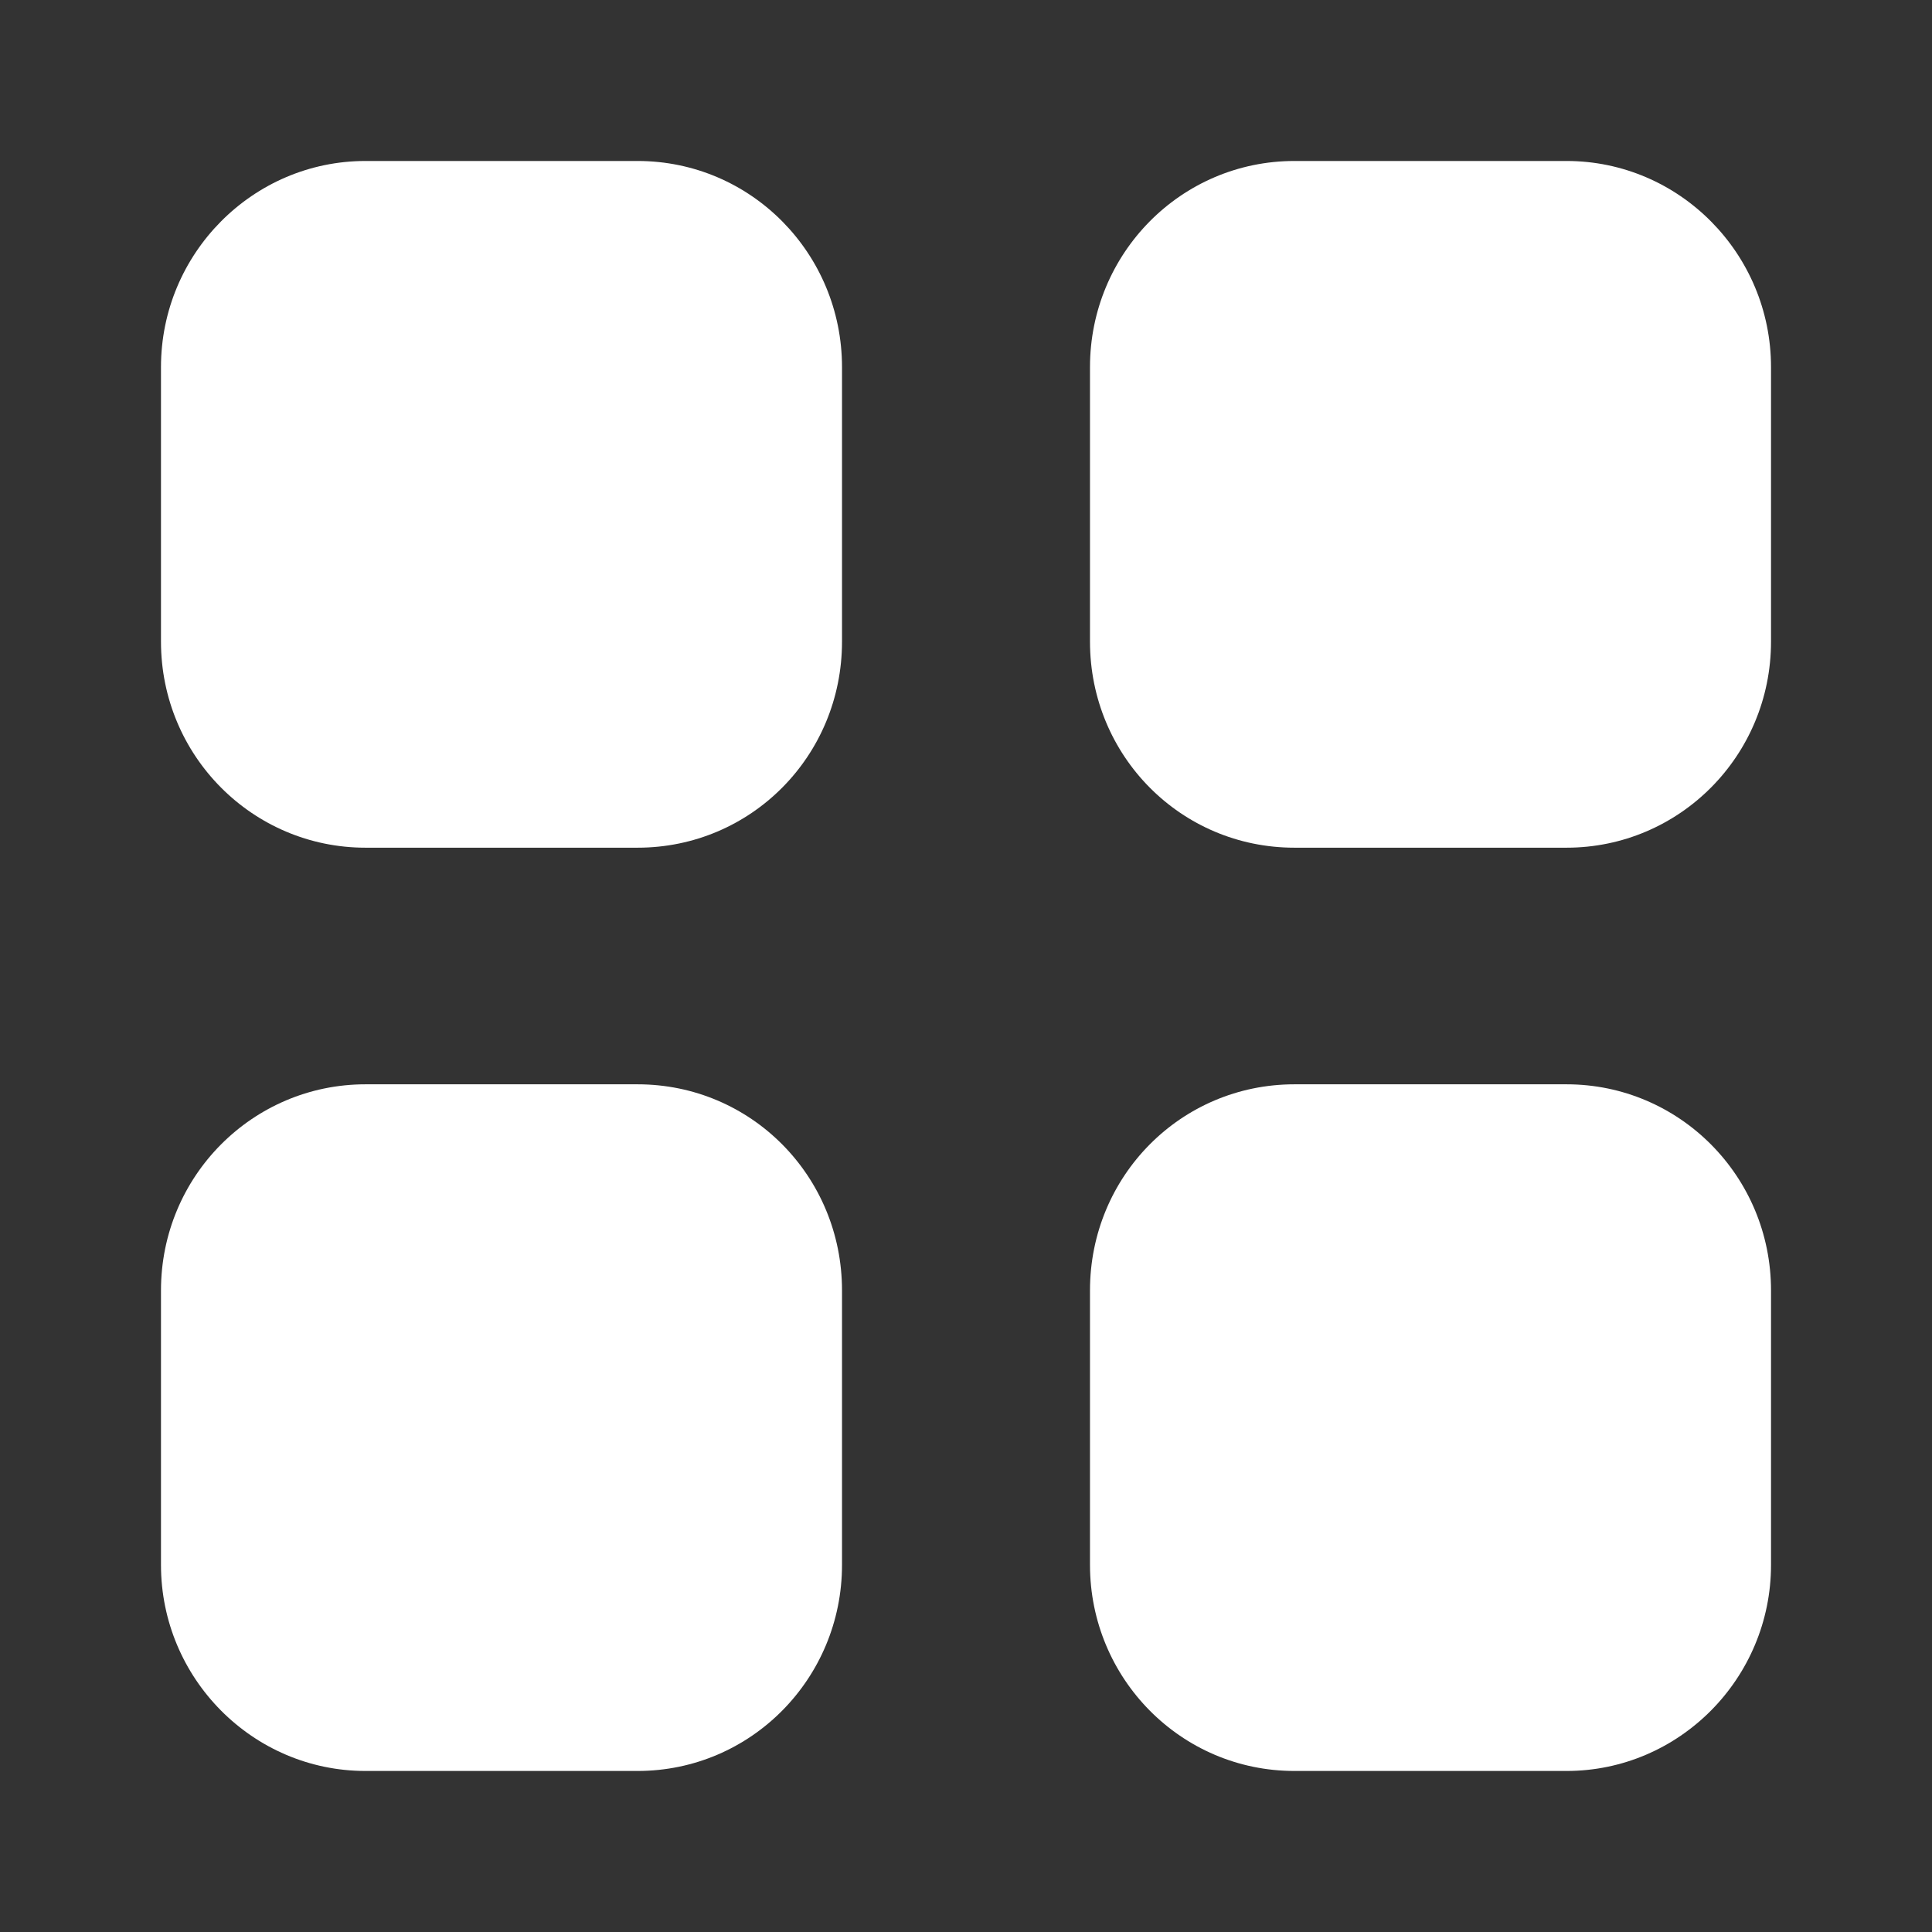 <svg width="34" height="34" viewBox="0 0 34 34" fill="none" xmlns="http://www.w3.org/2000/svg">
<rect x="0" y="0" width="34" height="34" fill="#333333" stroke="none"/>
<path d="M11.22 19.082C13.217 19.082 14.818 20.698 14.818 22.71V27.54C14.818 29.537 13.217 31.166 11.22 31.166H6.432C4.448 31.166 2.833 29.537 2.833 27.54V22.71C2.833 20.698 4.448 19.082 6.432 19.082H11.22ZM27.569 19.082C29.552 19.082 31.167 20.698 31.167 22.71V27.54C31.167 29.537 29.552 31.166 27.569 31.166H22.78C20.783 31.166 19.182 29.537 19.182 27.54V22.71C19.182 20.698 20.783 19.082 22.78 19.082H27.569ZM11.22 2.833C13.217 2.833 14.818 4.462 14.818 6.461V11.291C14.818 13.303 13.217 14.918 11.22 14.918H6.432C4.448 14.918 2.833 13.303 2.833 11.291V6.461C2.833 4.462 4.448 2.833 6.432 2.833H11.22ZM27.569 2.833C29.552 2.833 31.167 4.462 31.167 6.461V11.291C31.167 13.303 29.552 14.918 27.569 14.918H22.78C20.783 14.918 19.182 13.303 19.182 11.291V6.461C19.182 4.462 20.783 2.833 22.78 2.833H27.569Z" fill="white"/>
</svg>
